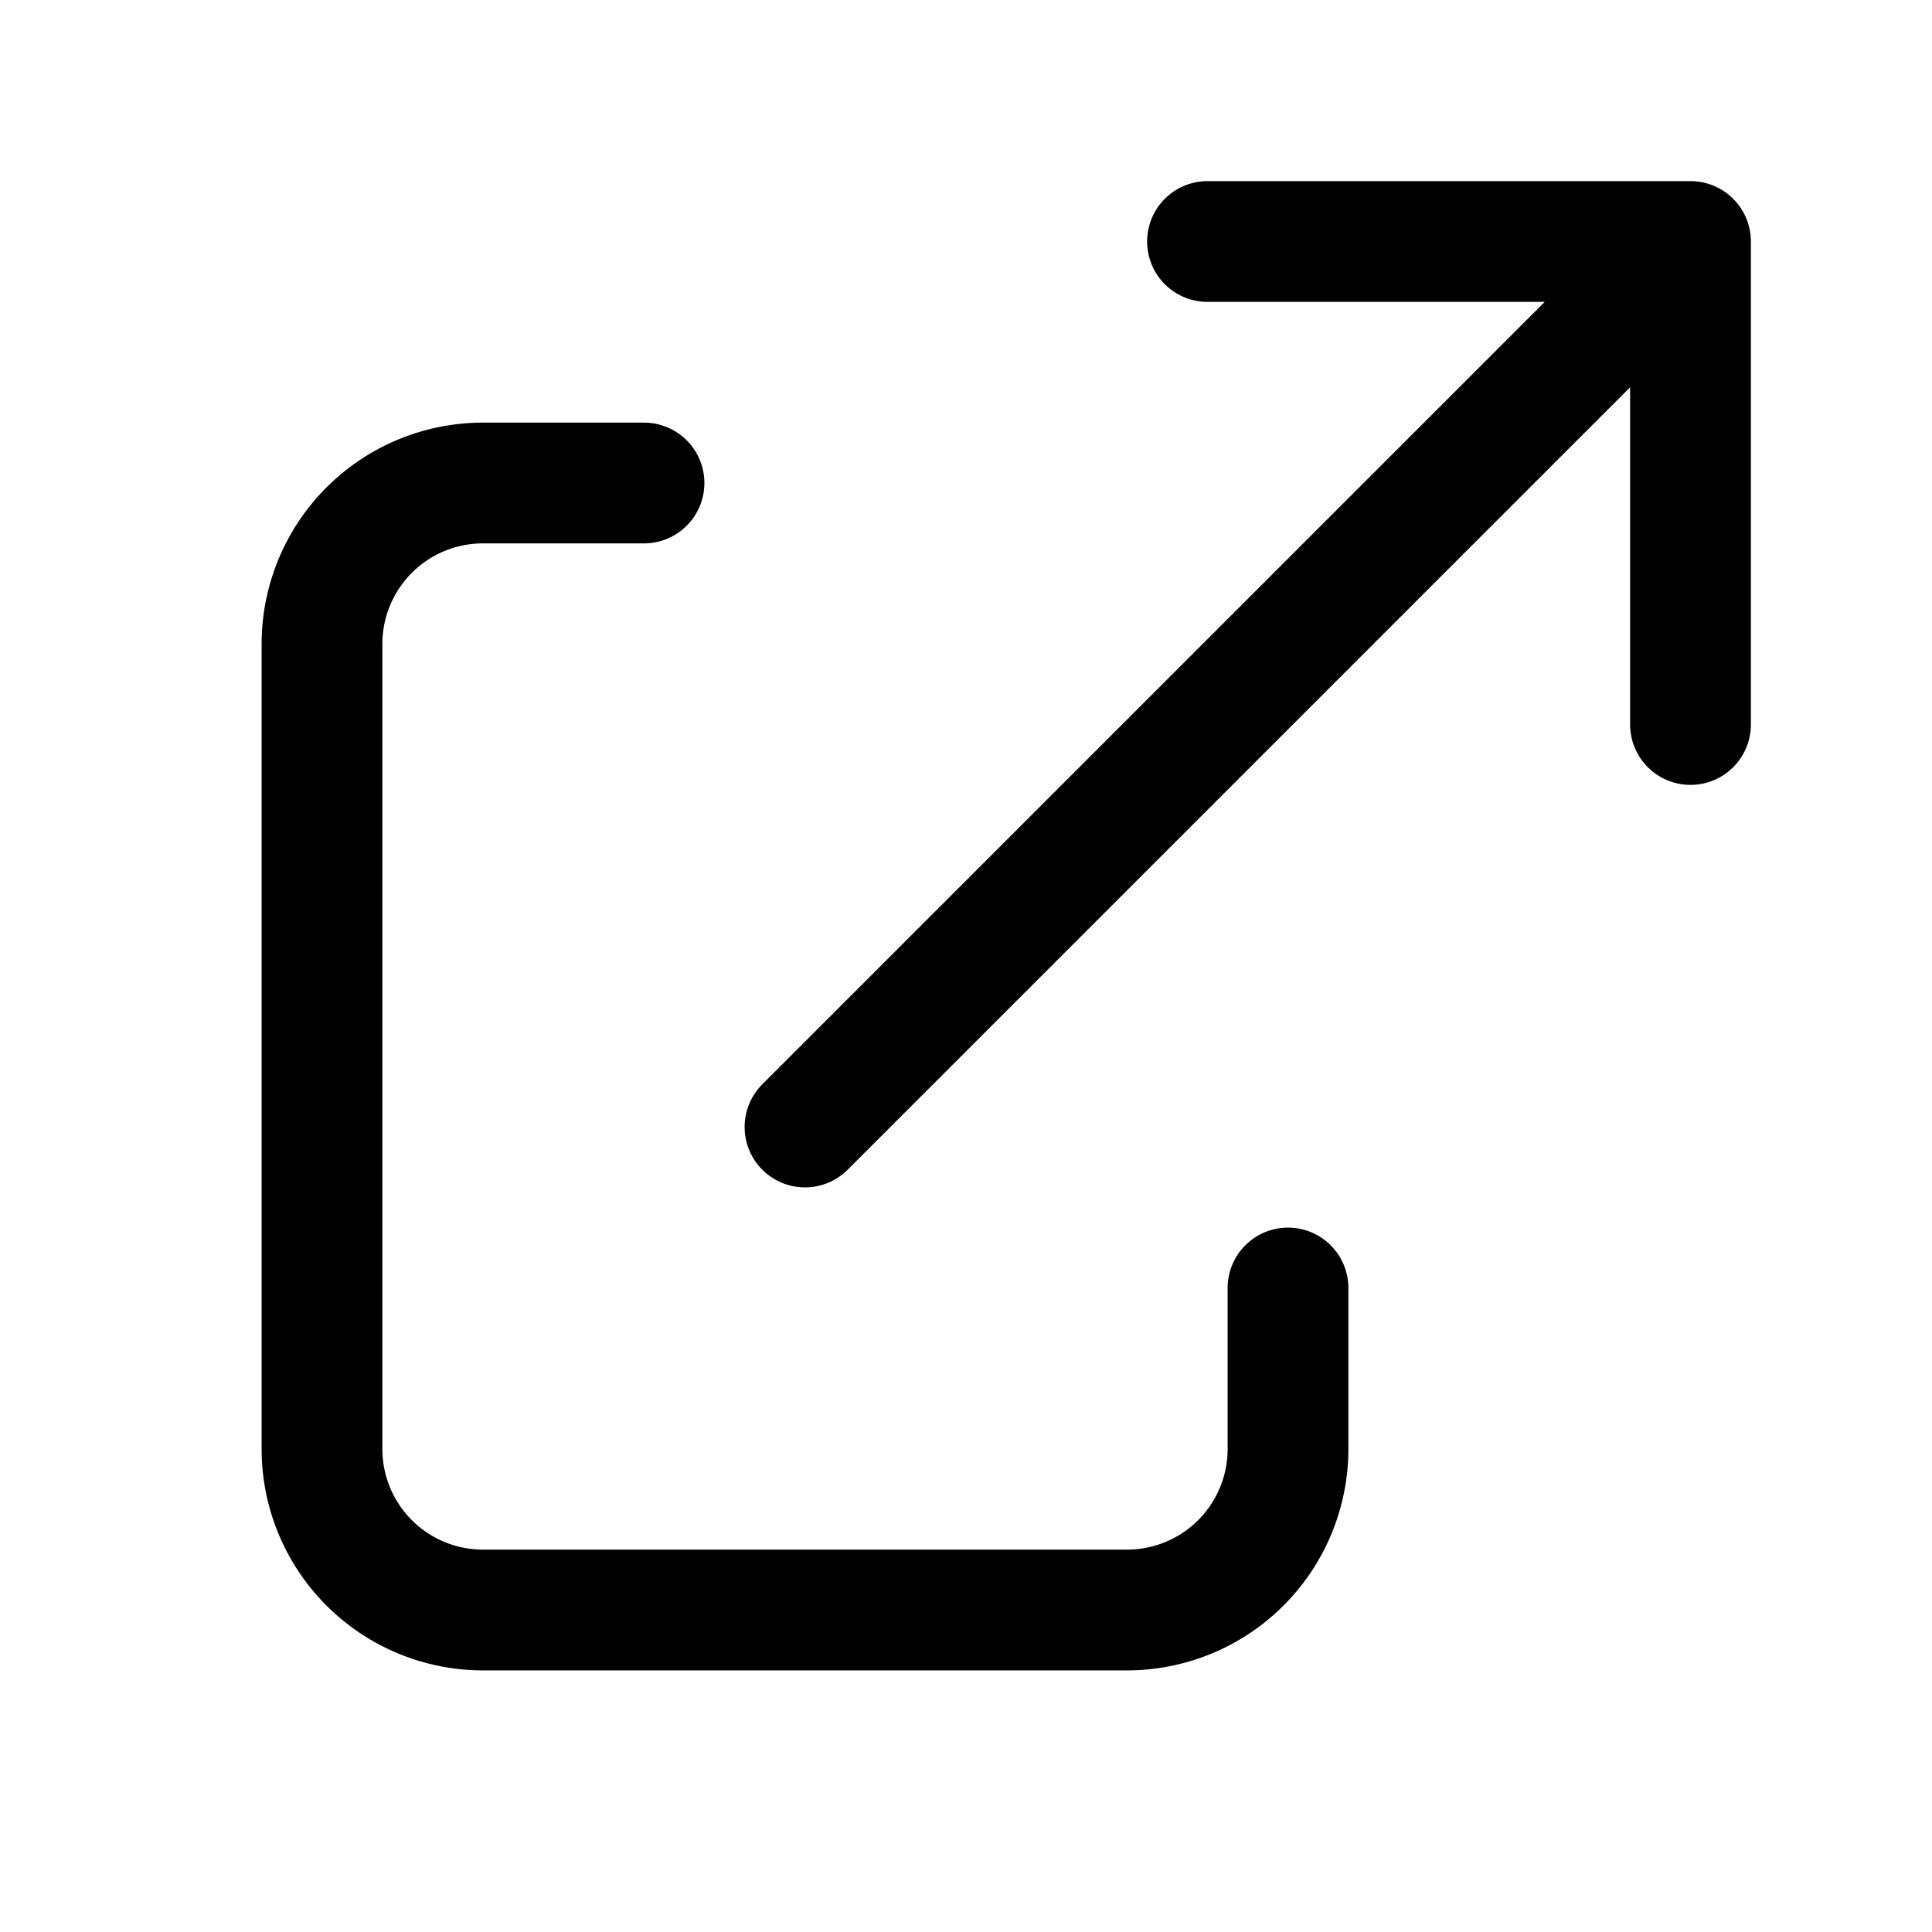 <svg width="100%" height="100%" viewBox="0 0 24 24" fill="none" xmlns="http://www.w3.org/2000/svg" stroke="currentColor" stroke-width="1.5" stroke-linecap="round" stroke-linejoin="round">
  <path d="M16 16v2a2 2 0 0 1-2 2H6a2 2 0 0 1-2-2V8a2 2 0 0 1 2-2h2M15 3h6v6M10 14L21 3" />
</svg>